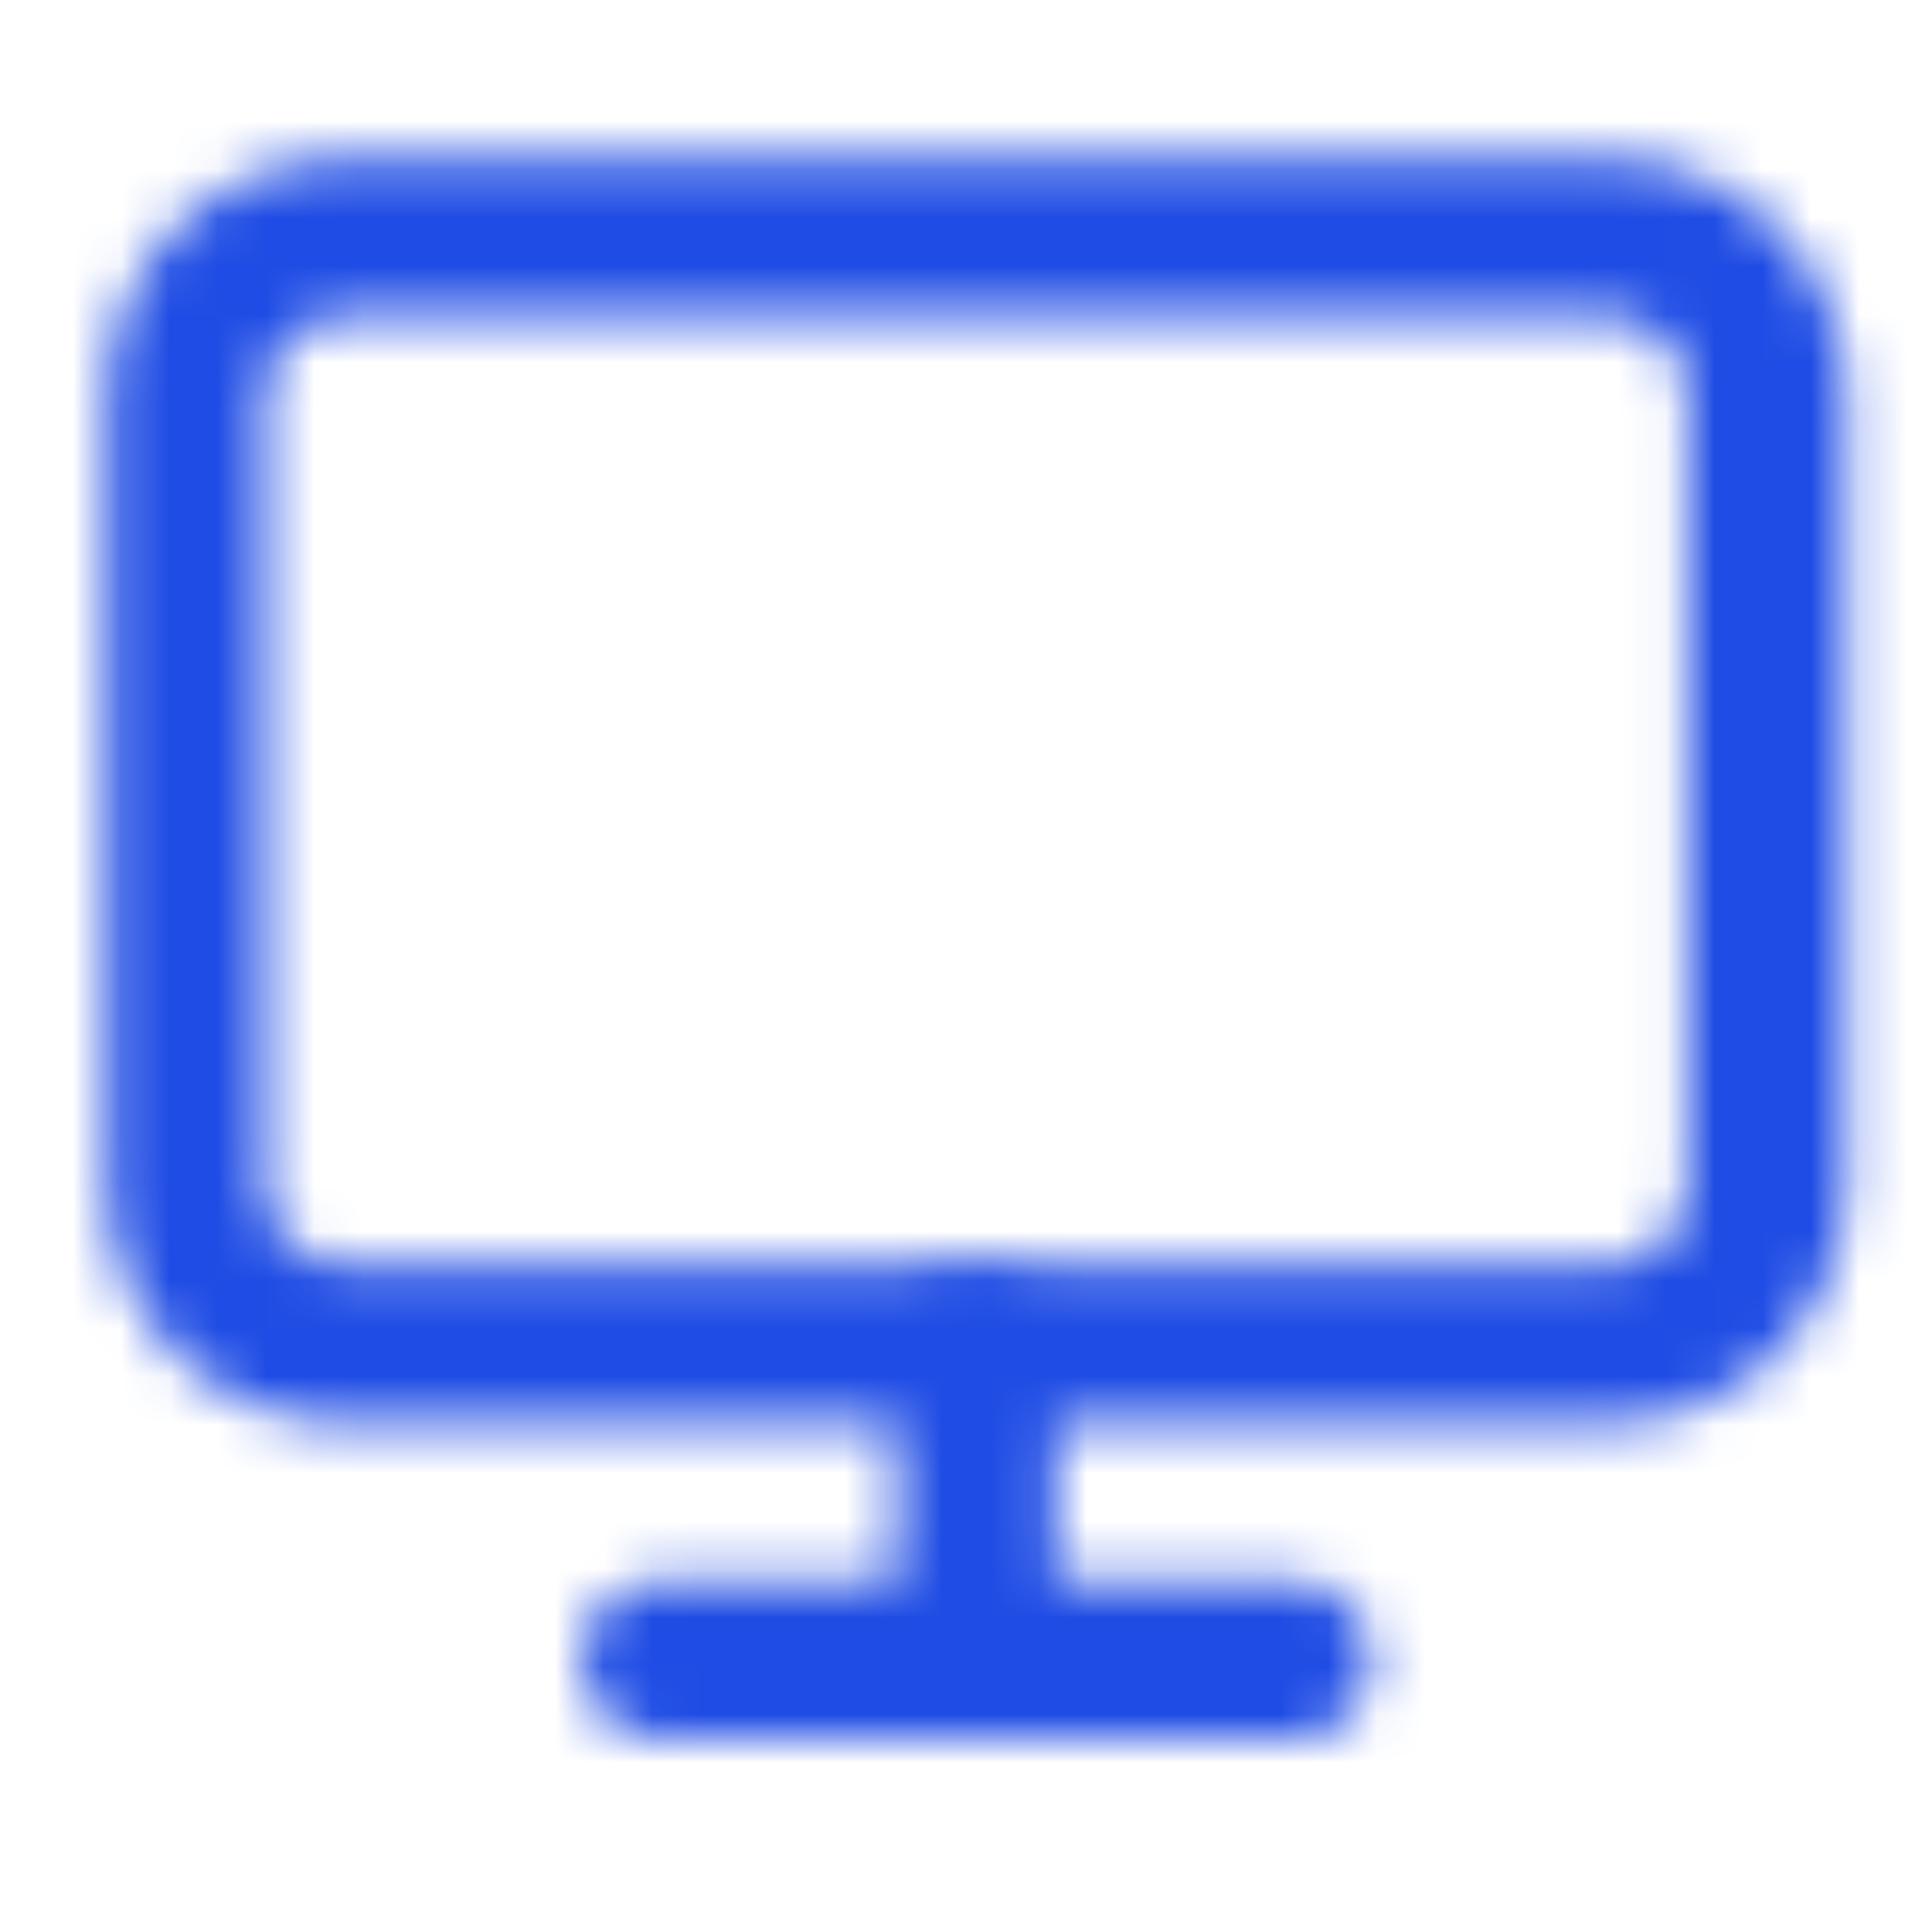 <svg width="40" height="40" viewBox="0 0 40 40" fill="none" xmlns="http://www.w3.org/2000/svg">
<mask id="mask0" mask-type="alpha" maskUnits="userSpaceOnUse" x="2" y="3" width="37" height="34">
<path fill-rule="evenodd" clip-rule="evenodd" d="M7.122 6.548C6.218 6.548 5.485 7.281 5.485 8.186V24.557C5.485 25.461 6.218 26.194 7.122 26.194H33.316C34.22 26.194 34.953 25.461 34.953 24.557V8.186C34.953 7.281 34.22 6.548 33.316 6.548H7.122ZM2.211 8.186C2.211 5.473 4.41 3.274 7.122 3.274H33.316C36.028 3.274 38.227 5.473 38.227 8.186V24.557C38.227 27.269 36.028 29.468 33.316 29.468H7.122C4.41 29.468 2.211 27.269 2.211 24.557V8.186Z" fill="#061938"/>
<path fill-rule="evenodd" clip-rule="evenodd" d="M12.033 34.379C12.033 33.475 12.766 32.742 13.67 32.742H26.767C27.671 32.742 28.404 33.475 28.404 34.379C28.404 35.283 27.671 36.016 26.767 36.016H13.67C12.766 36.016 12.033 35.283 12.033 34.379Z" fill="#061938"/>
<path fill-rule="evenodd" clip-rule="evenodd" d="M20.217 26.194C21.121 26.194 21.854 26.927 21.854 27.831V34.379C21.854 35.283 21.121 36.016 20.217 36.016C19.313 36.016 18.58 35.283 18.58 34.379V27.831C18.58 26.927 19.313 26.194 20.217 26.194Z" fill="#061938"/>
</mask>
<g mask="url(#mask0)">
<rect x="0.574" width="39.291" height="39.291" fill="#1F4CE4"/>
</g>
</svg>
